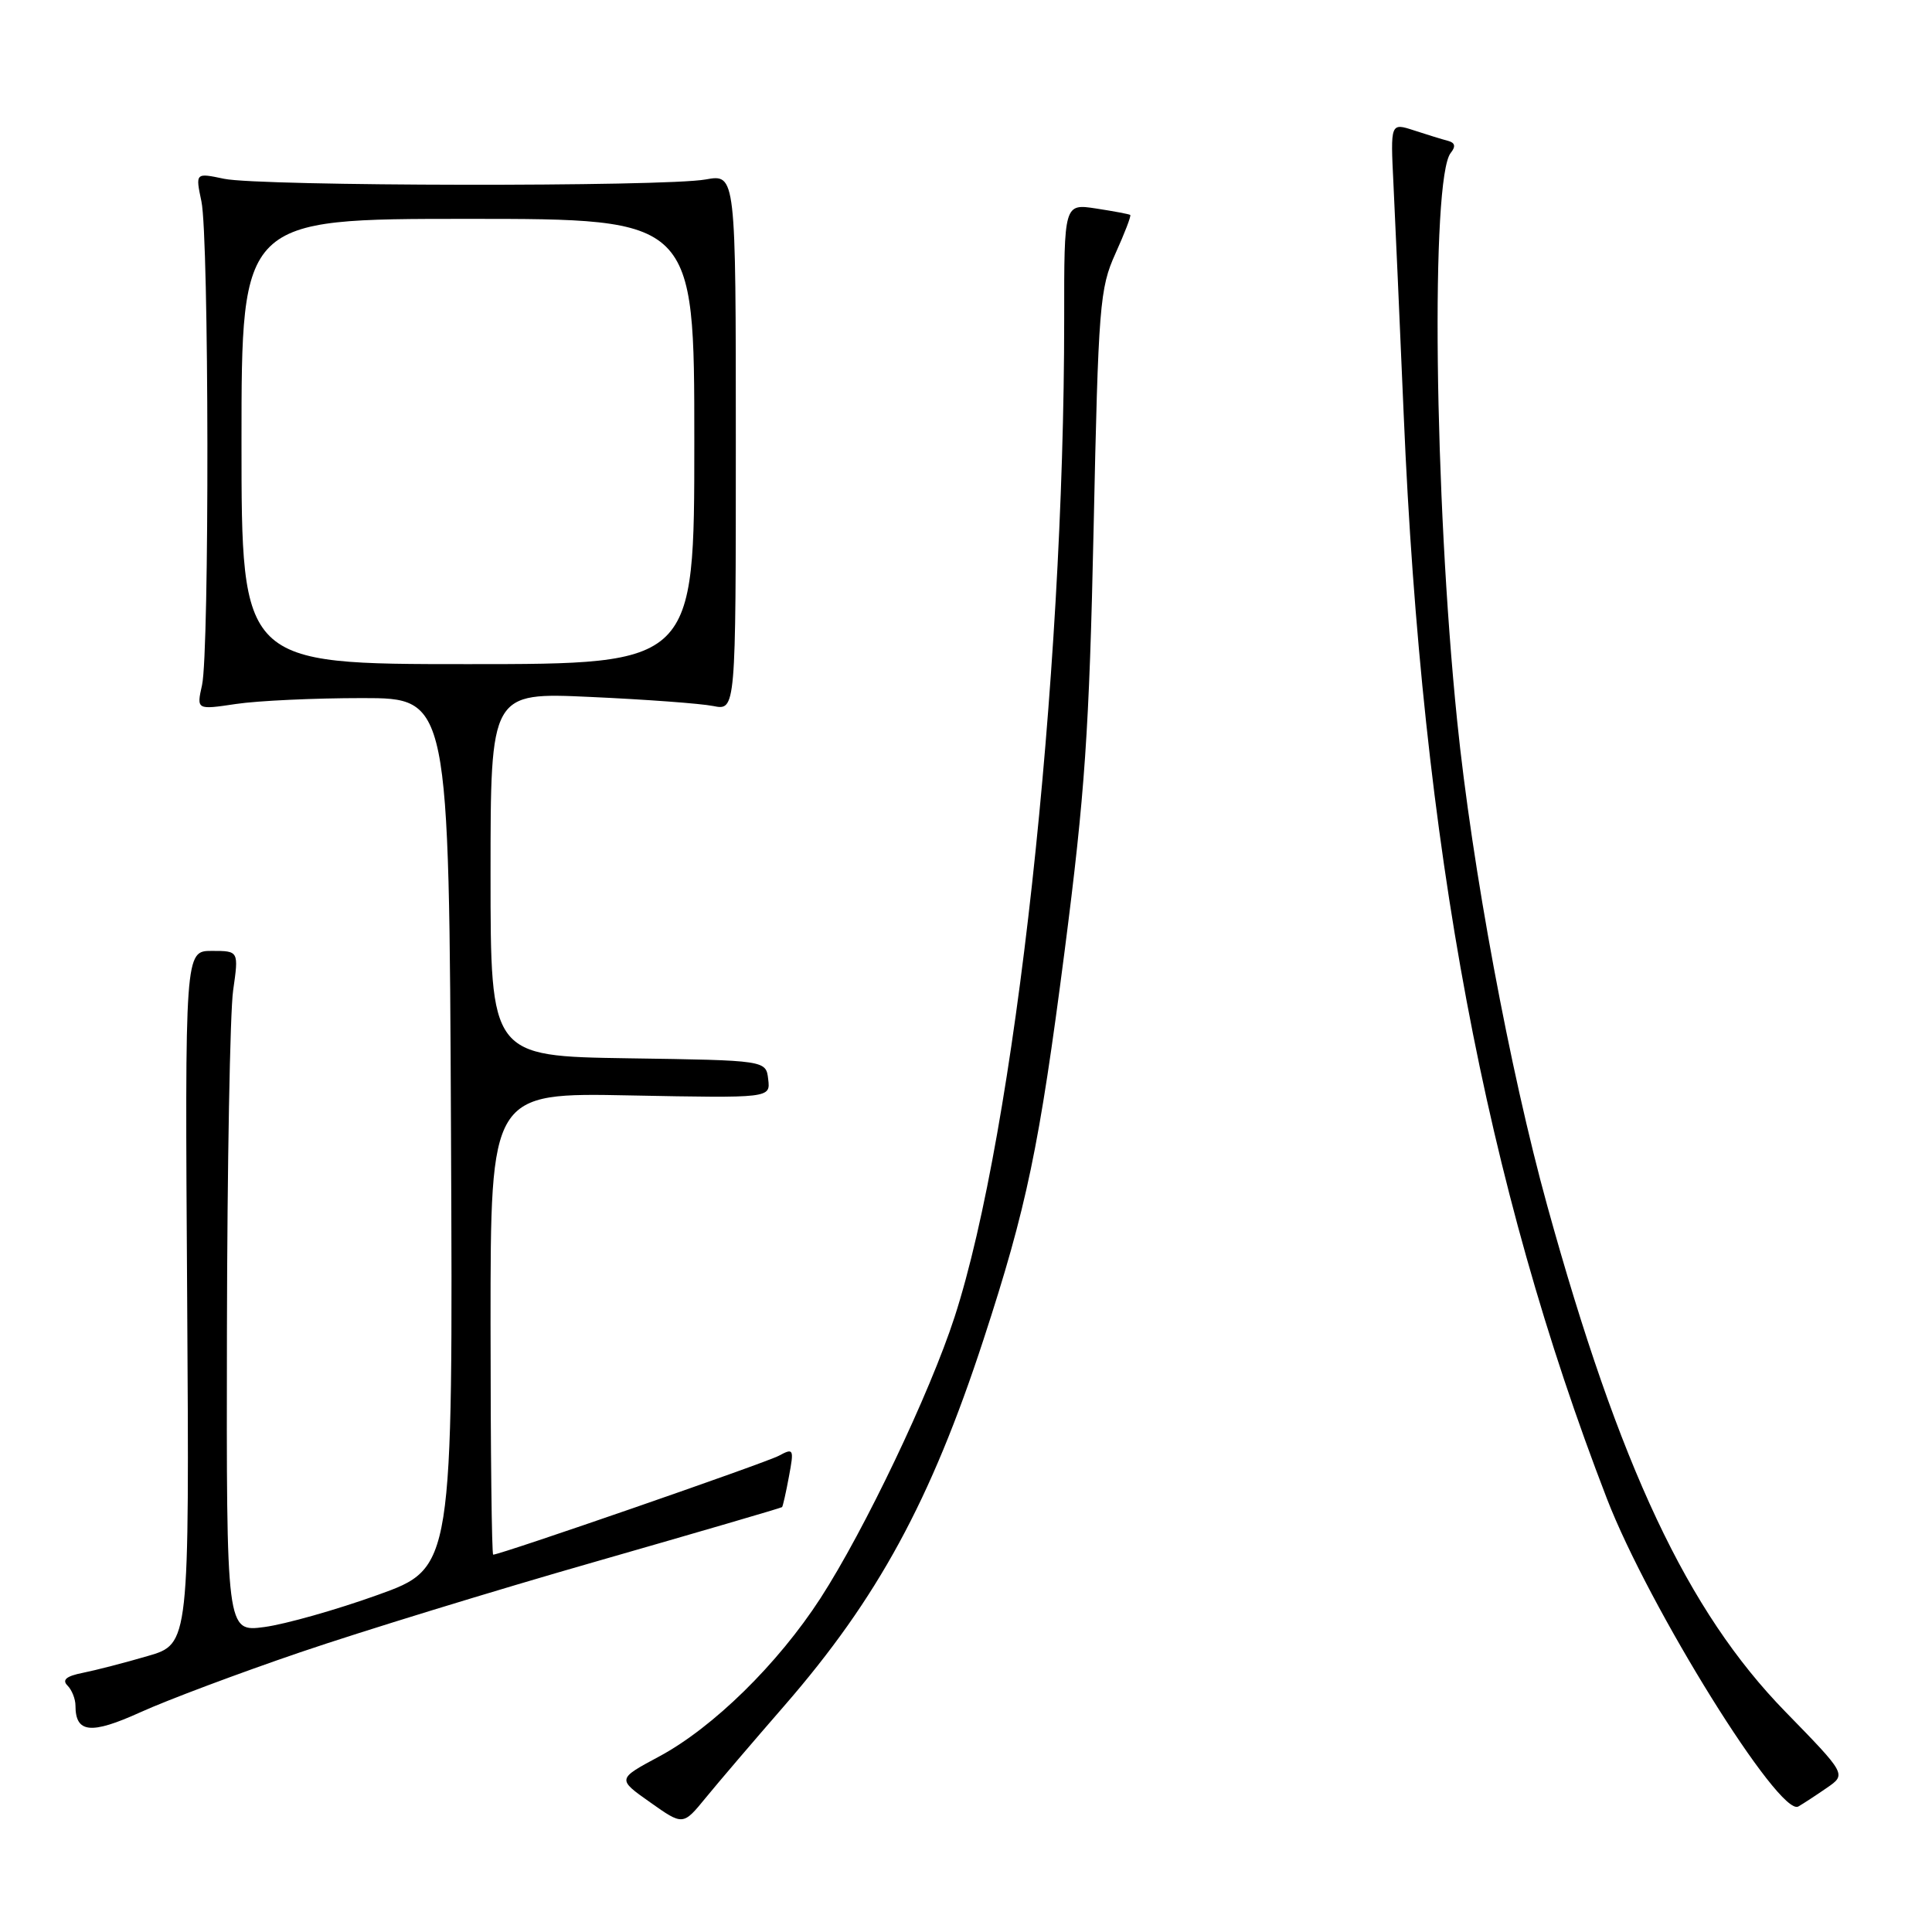<?xml version="1.0" encoding="UTF-8" standalone="no"?>
<!DOCTYPE svg PUBLIC "-//W3C//DTD SVG 1.1//EN" "http://www.w3.org/Graphics/SVG/1.1/DTD/svg11.dtd" >
<svg xmlns="http://www.w3.org/2000/svg" xmlns:xlink="http://www.w3.org/1999/xlink" version="1.1" viewBox="0 0 256 256">
 <g >
 <path fill="currentColor"
d=" M 103.92 226.03 C 116.30 211.79 123.34 198.84 130.32 177.50 C 136.06 159.92 137.71 152.01 141.07 126.00 C 143.76 105.11 144.33 96.86 144.91 70.00 C 145.54 40.38 145.72 38.21 147.80 33.60 C 149.02 30.90 149.91 28.60 149.76 28.48 C 149.62 28.37 147.59 27.99 145.25 27.63 C 141.00 26.98 141.00 26.98 141.01 42.24 C 141.02 90.28 134.48 149.86 126.49 174.50 C 123.23 184.56 114.56 202.74 108.72 211.77 C 103.08 220.48 94.49 228.91 87.33 232.75 C 81.77 235.73 81.77 235.73 86.14 238.81 C 90.50 241.90 90.50 241.90 93.50 238.23 C 95.15 236.21 99.84 230.72 103.92 226.03 Z  M 242.08 236.89 C 244.66 235.11 244.66 235.11 236.56 226.80 C 223.60 213.51 214.57 194.32 205.02 159.77 C 200.06 141.83 195.05 114.87 193.08 95.50 C 190.04 65.72 189.57 23.58 192.23 20.26 C 192.92 19.40 192.81 18.91 191.86 18.66 C 191.11 18.47 189.09 17.84 187.37 17.28 C 184.24 16.26 184.24 16.26 184.64 24.38 C 184.86 28.85 185.47 42.62 186.00 55.00 C 188.44 112.28 196.80 156.82 212.92 198.57 C 218.48 212.97 235.79 240.81 238.29 239.37 C 238.95 238.99 240.66 237.87 242.08 236.89 Z  M 39.77 218.94 C 47.87 216.18 65.51 210.76 78.97 206.91 C 92.42 203.05 103.52 199.81 103.63 199.70 C 103.73 199.59 104.15 197.77 104.54 195.64 C 105.23 191.97 105.16 191.84 103.19 192.90 C 101.41 193.85 66.32 206.00 65.35 206.00 C 65.16 206.00 65.00 192.23 65.00 175.39 C 65.00 144.78 65.00 144.78 83.54 145.15 C 102.09 145.51 102.09 145.51 101.79 143.01 C 101.50 140.50 101.50 140.50 83.25 140.23 C 65.00 139.95 65.00 139.95 65.00 115.85 C 65.00 91.74 65.00 91.74 78.25 92.35 C 85.54 92.68 92.85 93.22 94.50 93.55 C 97.50 94.15 97.50 94.15 97.50 58.60 C 97.50 23.06 97.50 23.06 93.50 23.78 C 88.03 24.77 34.42 24.69 29.69 23.69 C 25.89 22.89 25.89 22.89 26.69 26.69 C 27.70 31.45 27.76 86.32 26.77 90.78 C 26.04 94.06 26.04 94.06 31.27 93.28 C 34.15 92.85 41.67 92.50 48.00 92.50 C 59.50 92.50 59.50 92.50 59.76 150.13 C 60.02 207.76 60.02 207.76 50.04 211.34 C 44.56 213.31 37.80 215.22 35.03 215.59 C 30.00 216.26 30.00 216.26 30.07 176.38 C 30.11 154.45 30.48 134.14 30.89 131.25 C 31.64 126.00 31.64 126.00 28.07 126.00 C 24.50 126.00 24.50 126.00 24.80 171.91 C 25.09 217.83 25.09 217.83 19.58 219.43 C 16.55 220.32 12.67 221.32 10.97 221.66 C 8.79 222.09 8.19 222.59 8.94 223.34 C 9.52 223.92 10.00 225.12 10.00 226.00 C 10.00 229.65 12.04 229.86 18.61 226.88 C 22.15 225.27 31.67 221.70 39.77 218.94 Z  M 32.00 58.50 C 32.00 29.00 32.00 29.00 62.00 29.00 C 92.00 29.00 92.00 29.00 92.00 58.50 C 92.00 88.00 92.00 88.00 62.00 88.00 C 32.00 88.00 32.00 88.00 32.00 58.50 Z "/>
</g>
</svg>